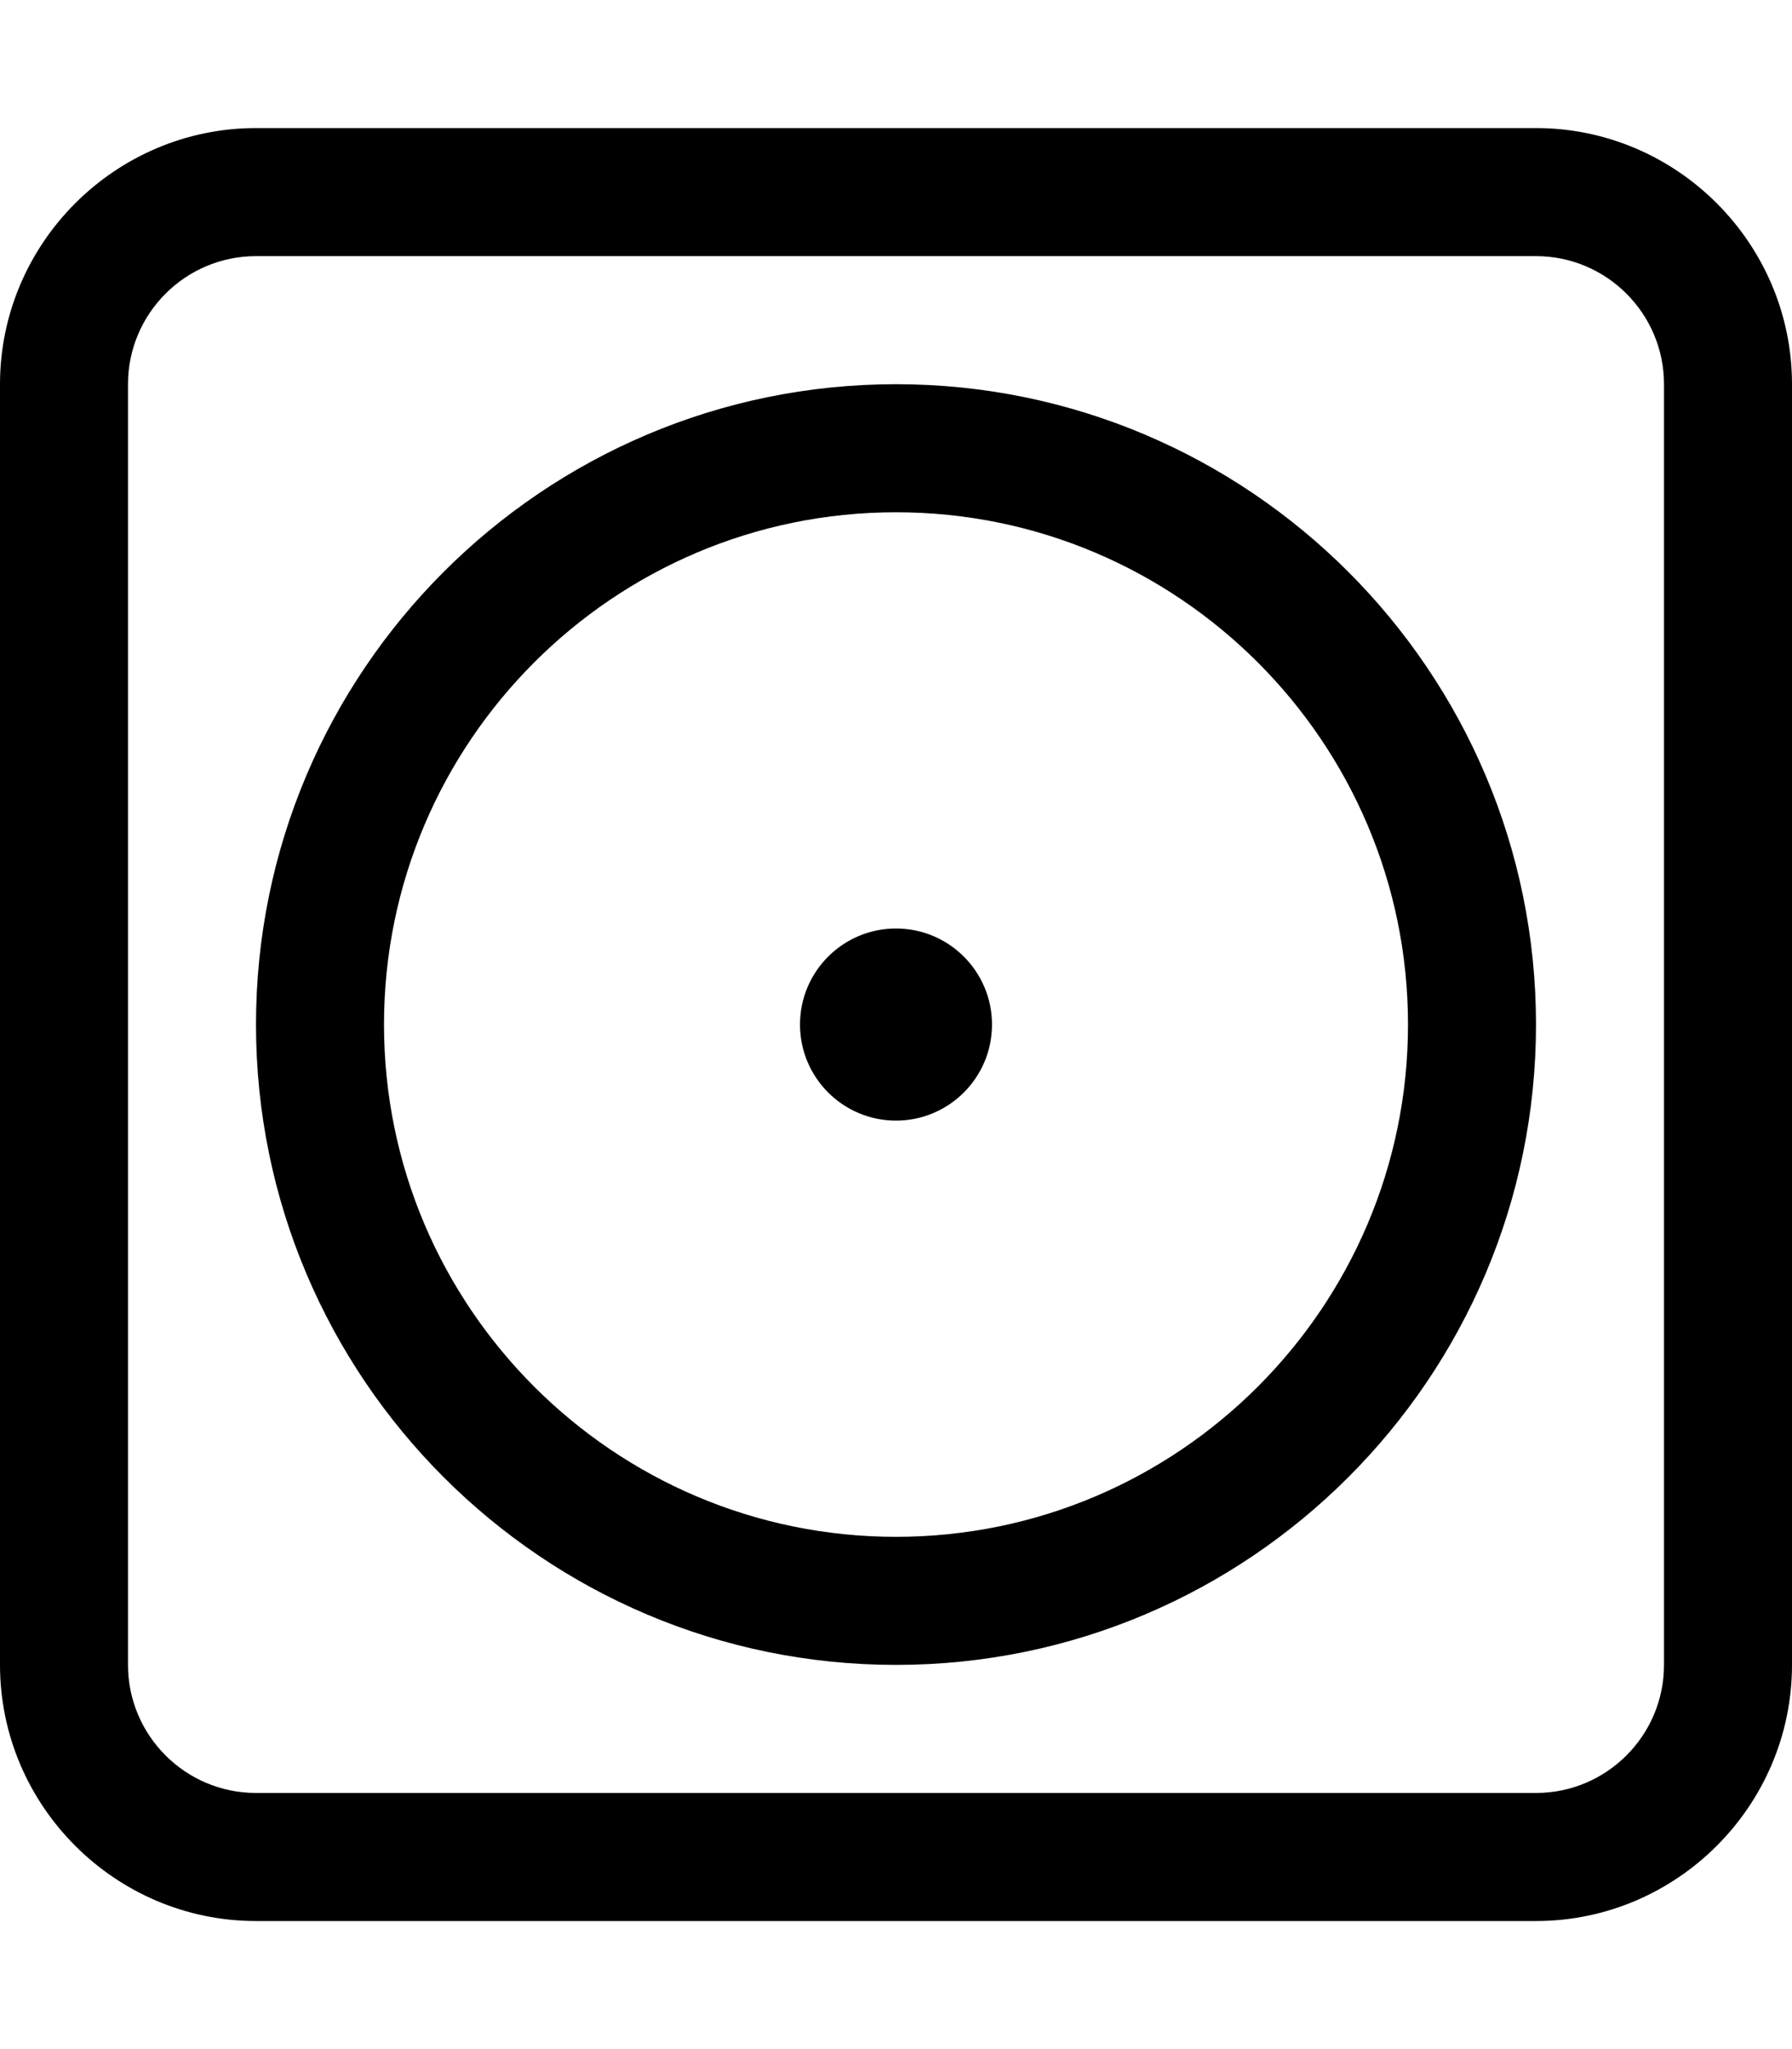 <svg xmlns="http://www.w3.org/2000/svg" viewBox="0 0 448 512"><path d="M224 232C210.75 232 200 242.75 200 256S210.75 280 224 280S248 269.25 248 256S237.25 232 224 232ZM384 32H64C28.801 32 0 60.799 0 96V416C0 451.199 28.801 480 64 480H384C419.199 480 448 451.199 448 416V96C448 60.799 419.199 32 384 32ZM416 416C416 433.645 401.645 448 384 448H64C46.355 448 32 433.645 32 416V96C32 78.355 46.355 64 64 64H384C401.645 64 416 78.355 416 96V416ZM224 96C135.75 96 64 167.75 64 256S135.75 416 224 416S384 344.25 384 256S312.25 96 224 96ZM224 384C153.42 384 96 326.578 96 256C96 185.42 153.42 128 224 128S352 185.42 352 256C352 326.578 294.58 384 224 384Z"/></svg>